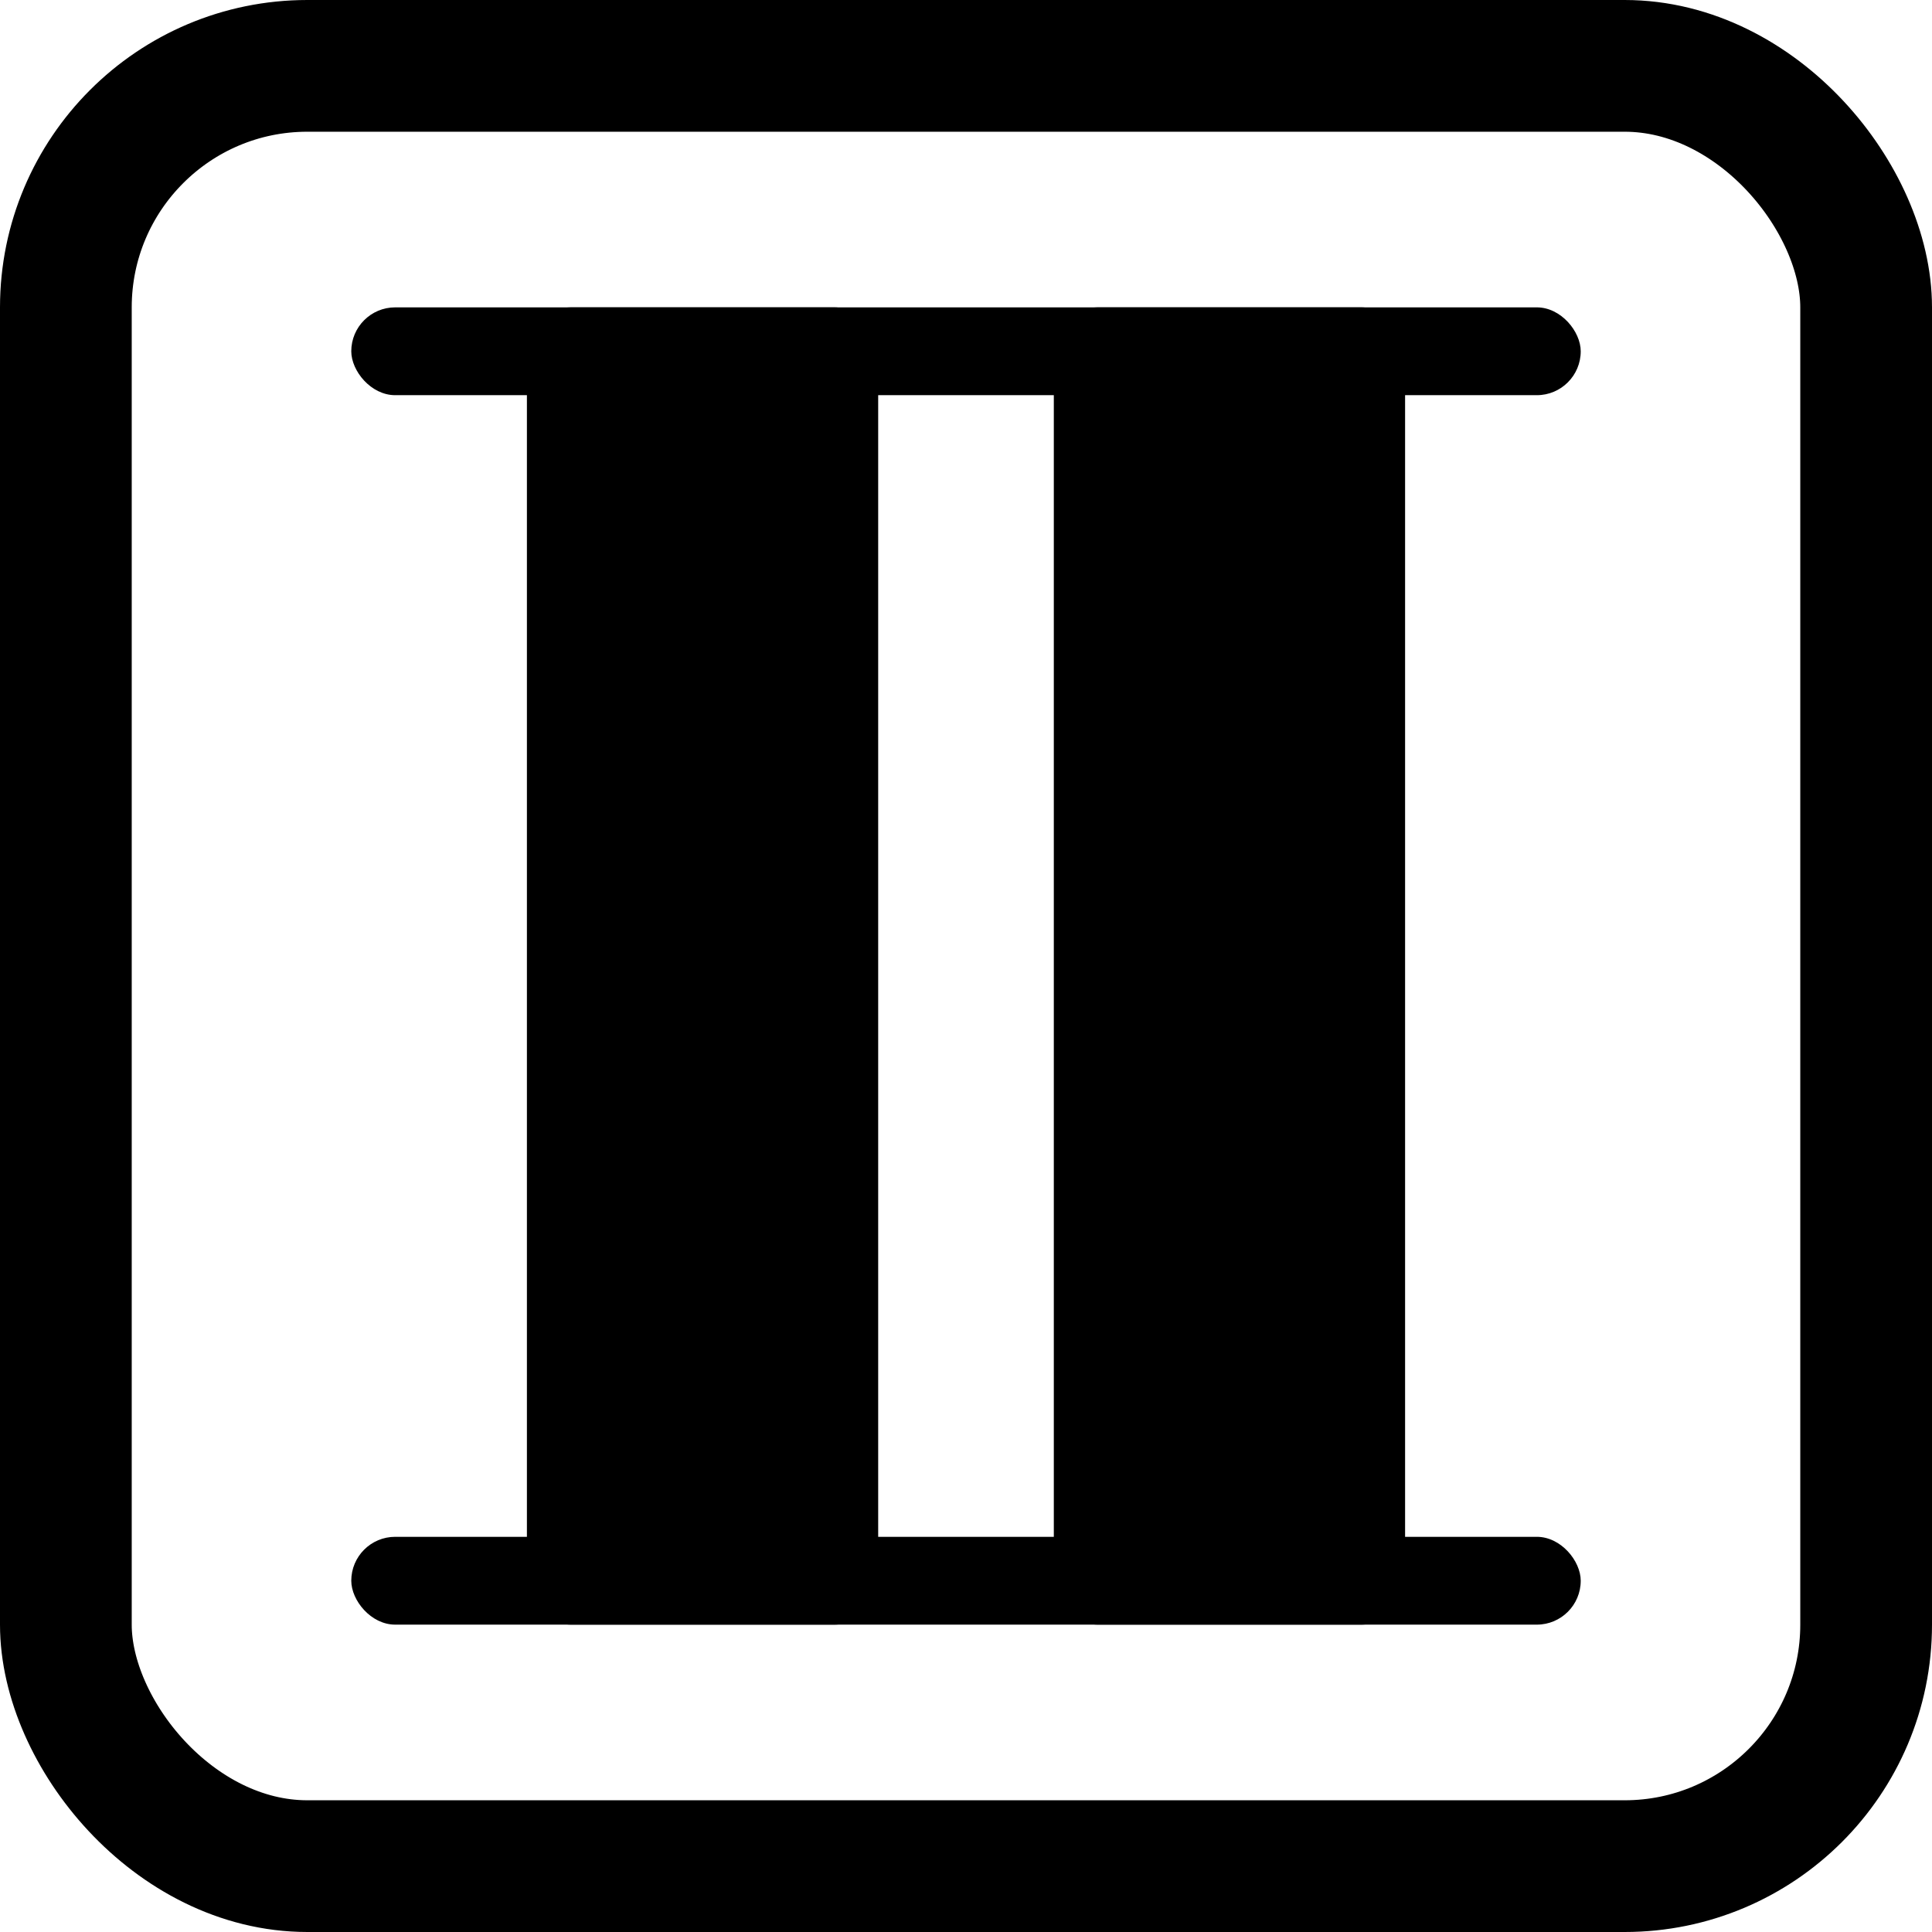 <svg width="44" height="44" viewBox="0 0 44 44" fill="none" xmlns="http://www.w3.org/2000/svg">
	<rect x="1.5" y="1.5" width="41" height="41" rx="5.5" stroke="currentColor" stroke-width="3"/>
	<rect x="12" y="7" width="8" height="30" rx="1" fill="currentColor"/>
	<rect x="24" y="7" width="8" height="30" rx="1" fill="currentColor"/>
	<rect x="8" y="7" width="28" height="2" rx="1" fill="currentColor"/>
	<rect x="8" y="35" width="28" height="2" rx="1" fill="currentColor"/>
</svg>
